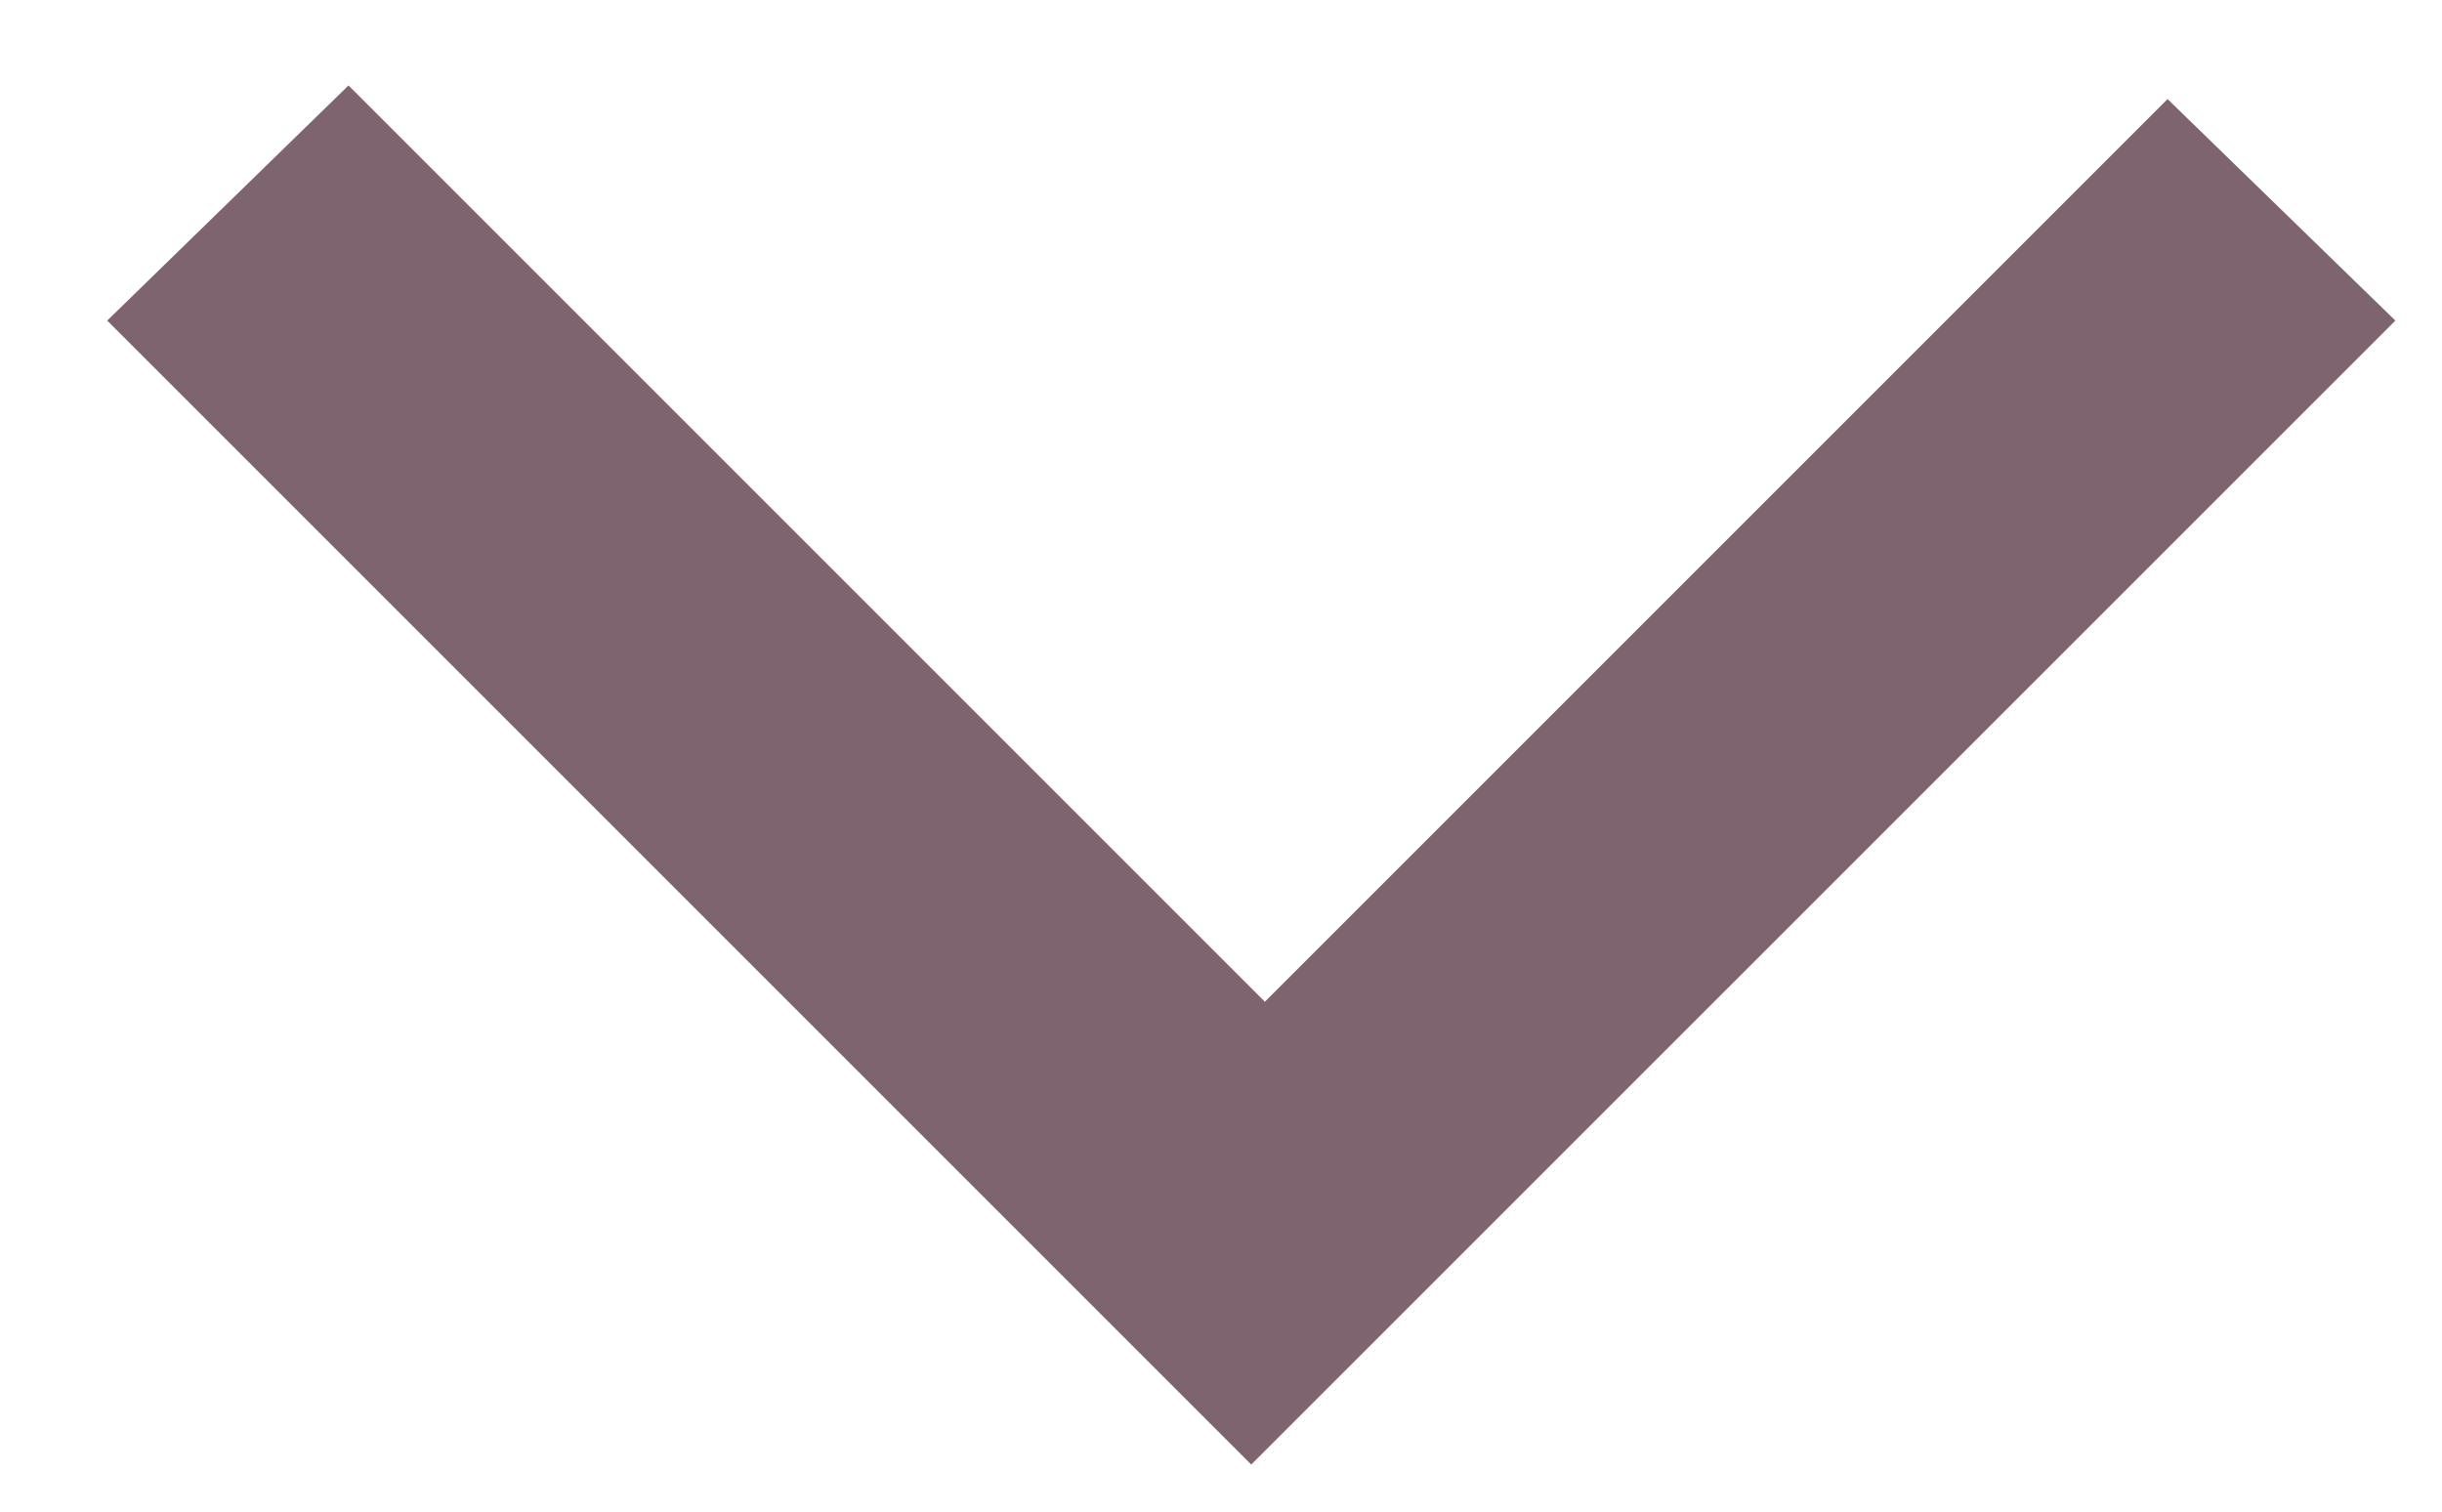 <svg width="21" height="13" viewBox="0 0 21 13" fill="none" xmlns="http://www.w3.org/2000/svg">
<path d="M10.76 12.595L20.599 2.757L18.64 0.852L10.877 8.615L2.997 0.735L0.922 2.757L10.76 12.595Z" fill="#7D646F"/>
</svg>
